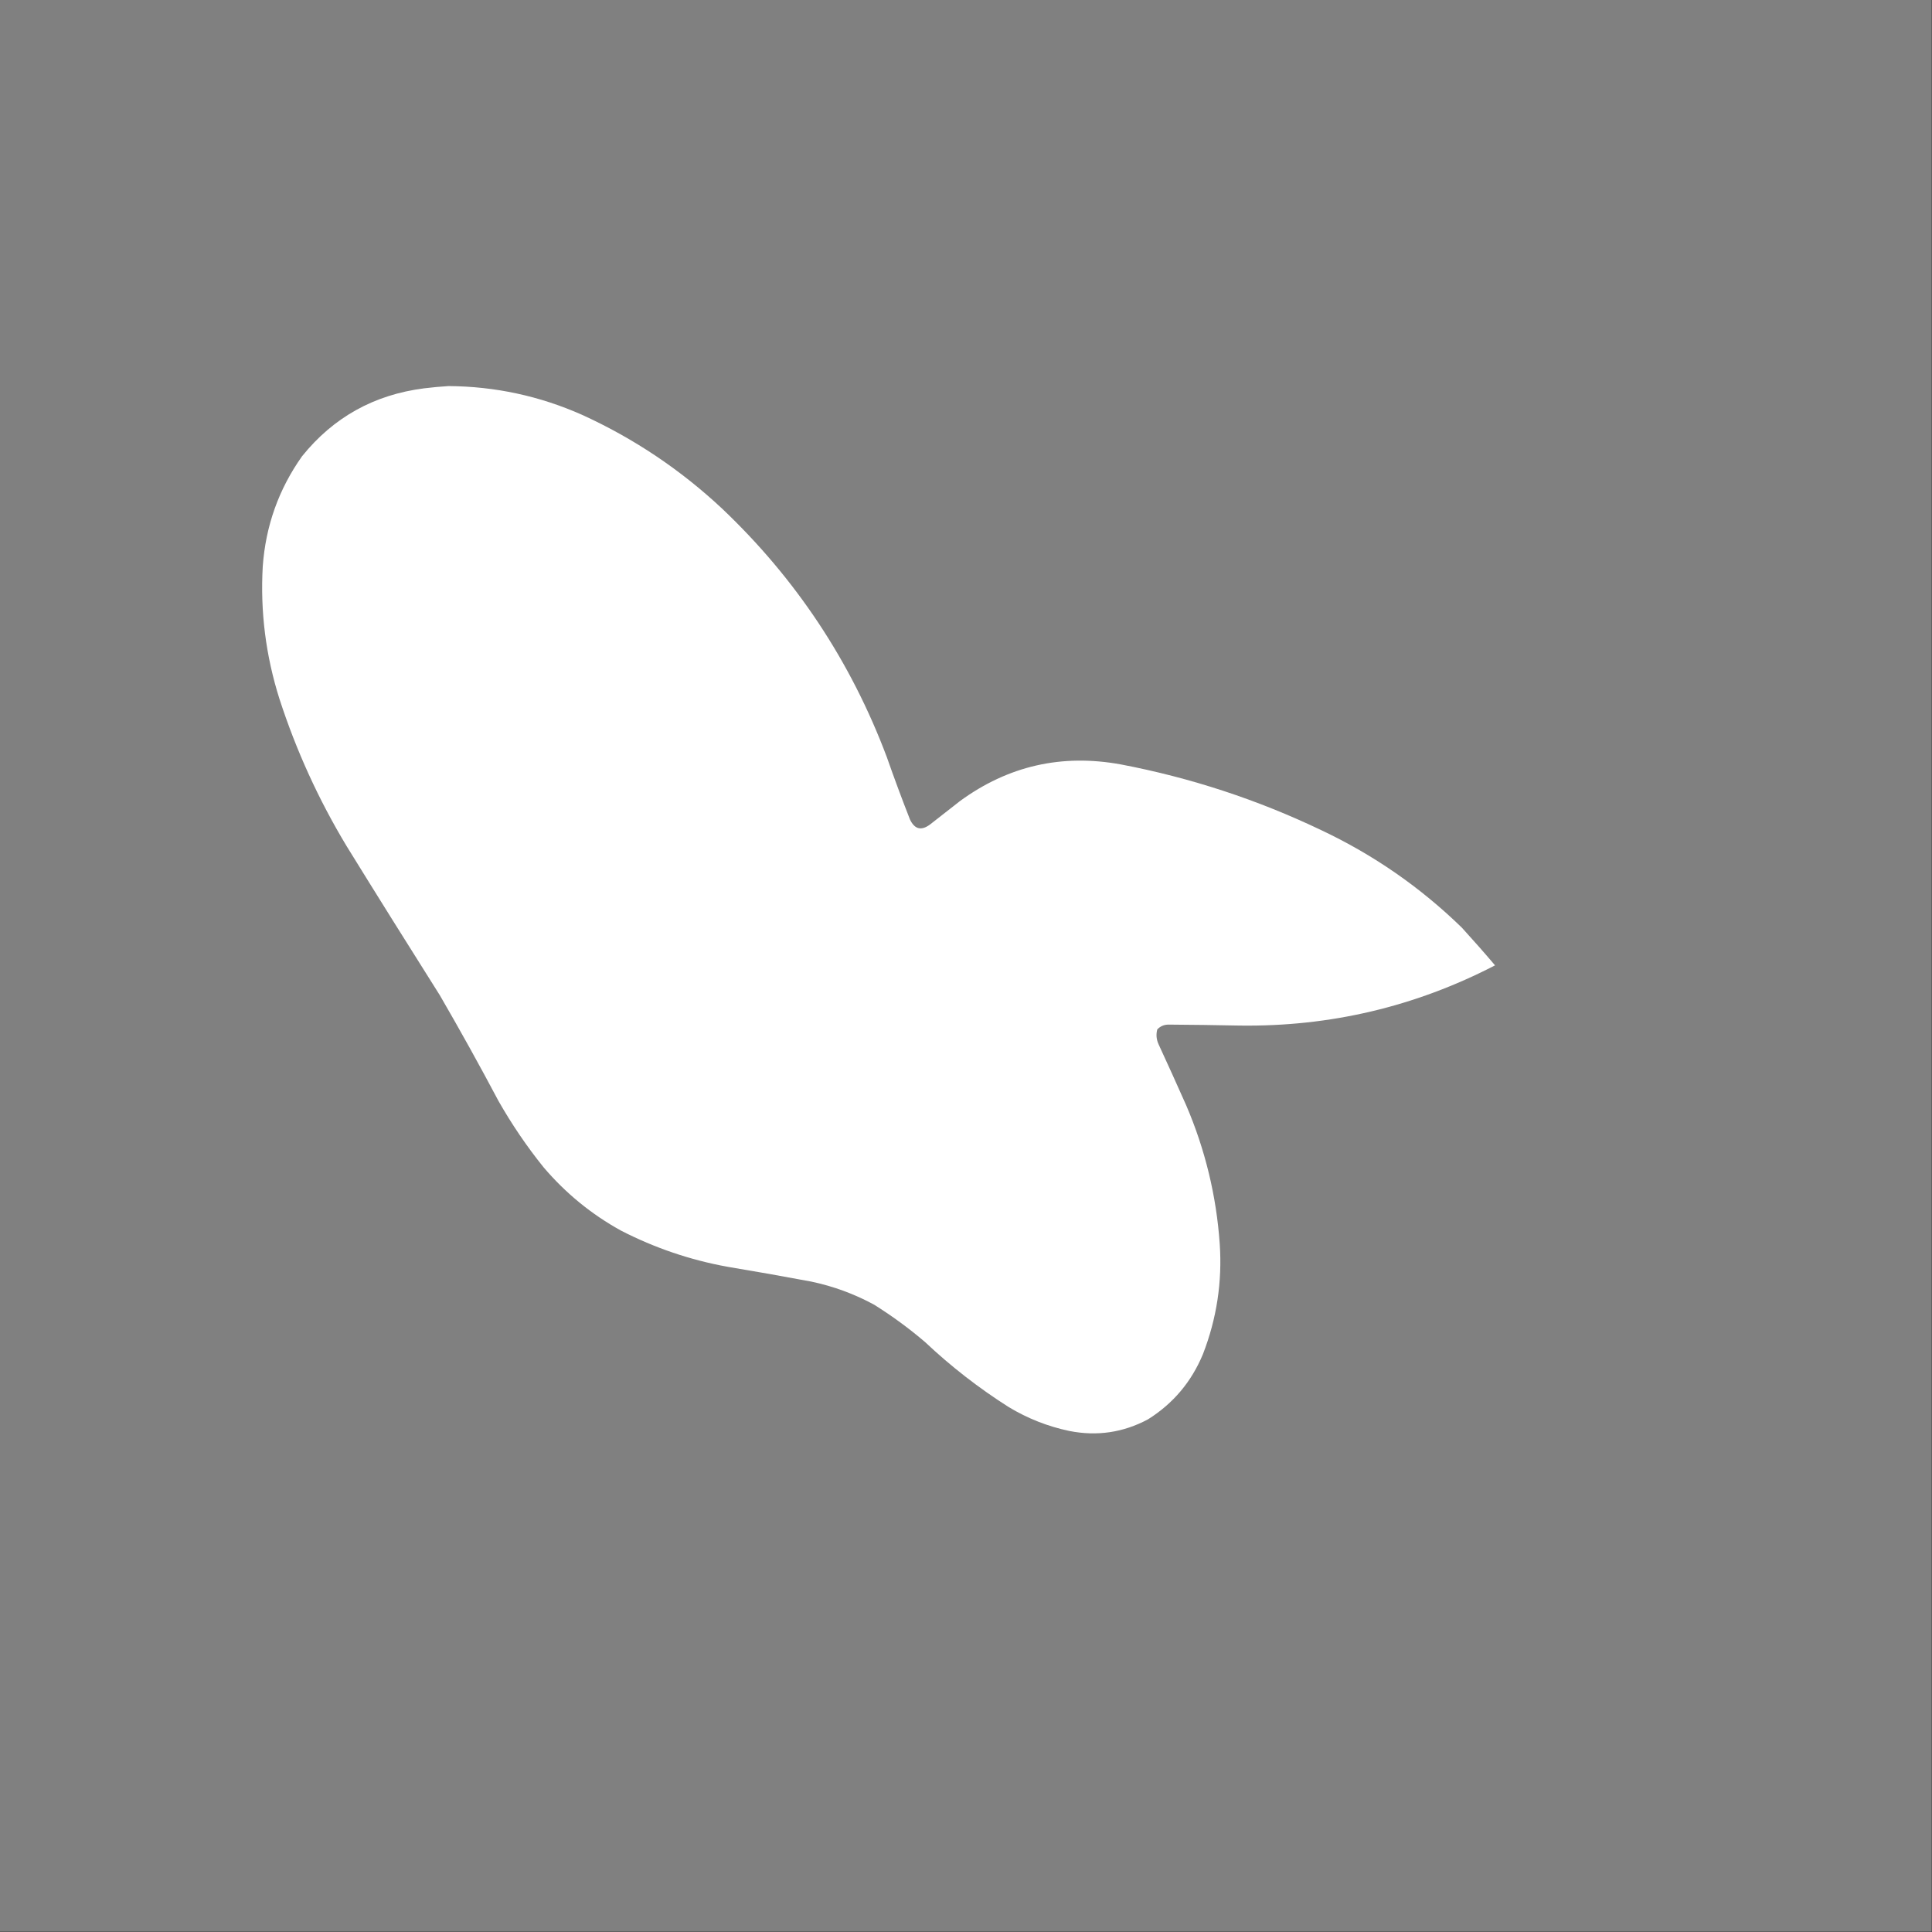 <?xml version="1.0" encoding="UTF-8"?>
<svg id="Layer_1" xmlns="http://www.w3.org/2000/svg" xmlns:xlink="http://www.w3.org/1999/xlink" version="1.1" viewBox="0 0 3000 3000">
  <rect x="0" y="0" width="3000" height="3000" fill="#333333" stroke="none"/>
  <!-- Generator: Adobe Illustrator 29.2.1, SVG Export Plug-In . SVG Version: 2.1.0 Build 116)  -->
  <defs>
    <style>
      .st0 {
        fill: #fff;
      }

      .st0, .st1 {
        fill-rule: evenodd;
      }

      .st1 {
        fill: gray;
      }
    </style>
  </defs>
  <path class="st1" d="M-.5-.5h3000v3000H-.5V-.5Z"/>
  <path class="st0" d="M696.5,599.5c72.1.5,141.1,15.3,207,44.5,80.8,36.8,153.4,85.5,218,146,114.5,108.7,199.7,237.2,255.5,385.5,11.4,32.6,23.4,64.9,36,97,7.3,15.4,17.8,17.9,31.5,7.5,15.3-12,30.7-24,46-36,74.9-54.8,158.2-73.8,250-57,108.1,20.6,211.8,54.6,311,102,81.4,38.4,154.2,88.9,218.5,151.5,17.5,19.2,34.7,38.7,51.5,58.5-124.3,64.3-256.4,95.4-396.5,93.5-36.8-.8-73.7-1.2-110.5-1.5-6.9,0-12.8,2.5-17.5,7.5-2.1,7.8-1.4,15.5,2,23,14.6,31.6,28.9,63.2,43,95,29.4,68.7,46.8,140.4,52,215,4,59-4.7,116-26,171-17.8,43.1-46.3,76.9-85.5,101.5-38.5,20.5-79.1,26.5-122,18-33.4-7-64.8-19.4-94-37-46.5-29.5-89.8-63.1-130-101-24.9-21.3-51.3-40.6-79-58-30.9-16.8-63.6-28.8-98-36-43.2-8.1-86.6-15.8-130-23-57.8-10.5-112.8-29.2-165-56-46.1-25.4-86.2-58.2-120.5-98.5-26.1-32.4-49.4-66.8-70-103-29.3-55.3-59.6-109.9-91-164-48.7-77.1-97.1-154.4-145-232-43.3-71.9-78-147.9-104-228-21.3-67.1-30-135.8-26-206,4.5-62.9,24.8-119.9,61-171,48.7-60.5,111.9-95.6,189.5-105.5,12.8-1.6,25.5-2.7,38-3.5Z"/>
</svg>